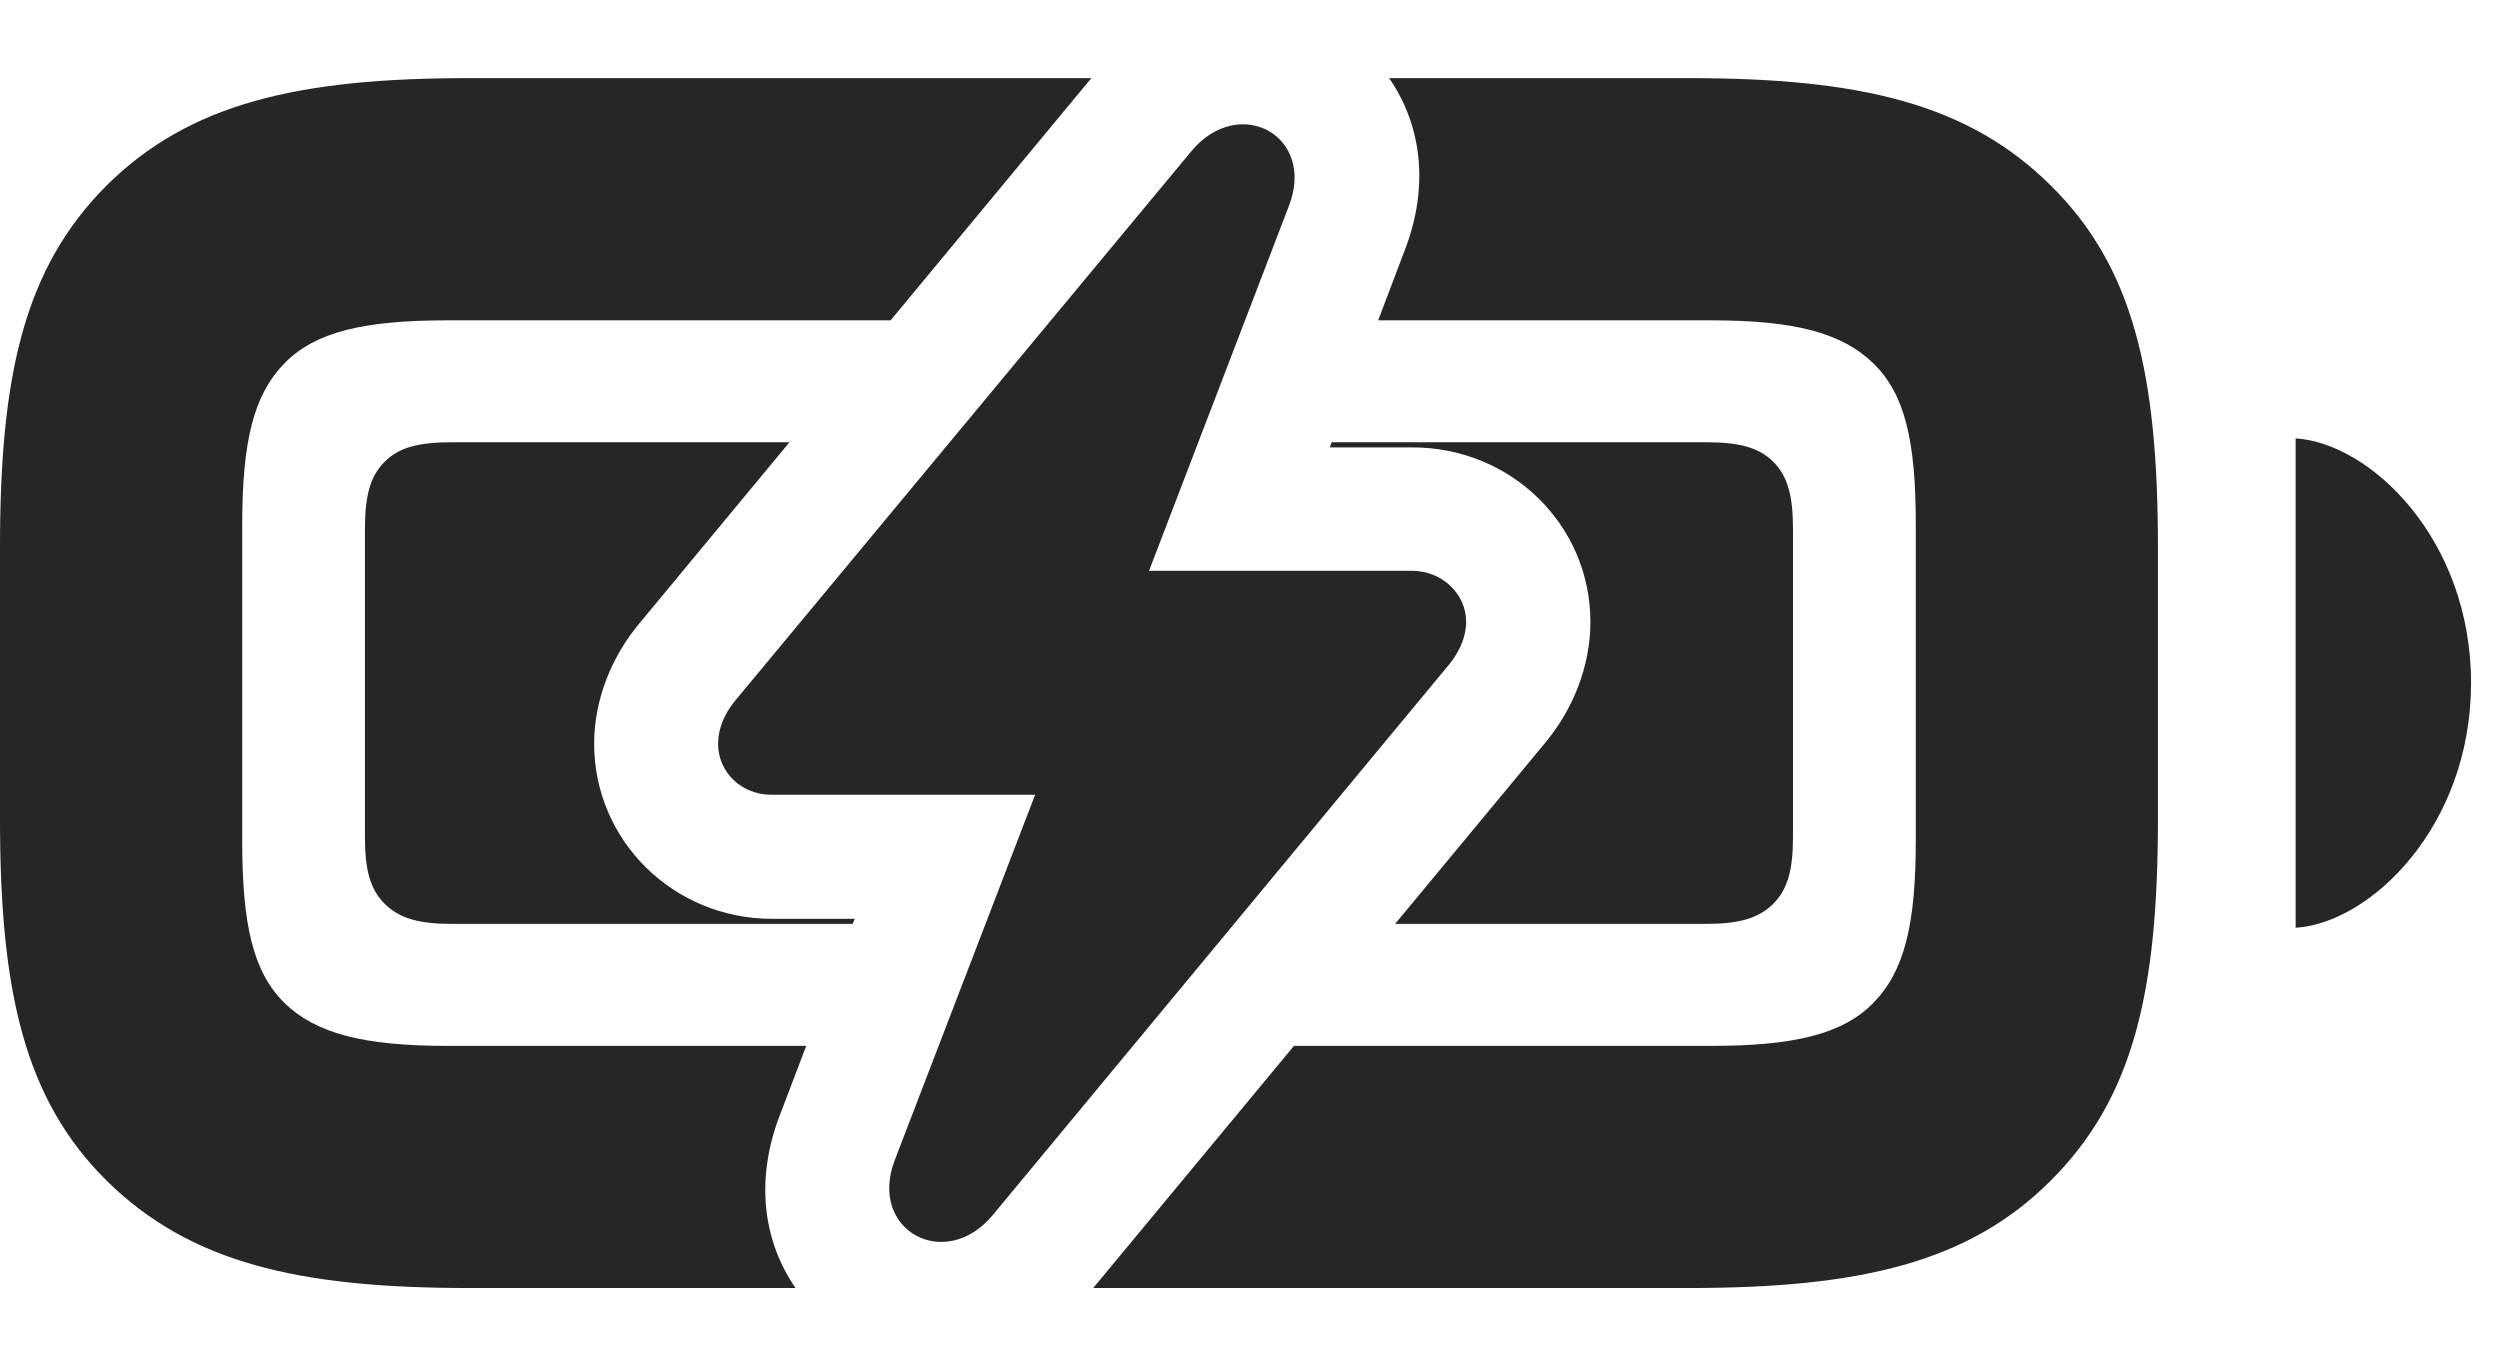 <?xml version="1.0" encoding="UTF-8"?>
<!--Generator: Apple Native CoreSVG 326-->
<!DOCTYPE svg PUBLIC "-//W3C//DTD SVG 1.1//EN" "http://www.w3.org/Graphics/SVG/1.1/DTD/svg11.dtd">
<svg version="1.1" xmlns="http://www.w3.org/2000/svg" xmlns:xlink="http://www.w3.org/1999/xlink"
       viewBox="0 0 31.17 17.041">
       <g>
              <rect height="17.041" opacity="0" width="31.17" x="0" y="0" />
              <path d="M11.104 3.994L5.582 3.994C4.542 3.994 3.933 4.135 3.546 4.53C3.162 4.924 3.02 5.499 3.02 6.547L3.02 10.484C3.02 11.527 3.154 12.117 3.546 12.504C3.94 12.888 4.54 13.04 5.576 13.04L10.052 13.04L9.72 13.912C9.401 14.749 9.535 15.504 9.919 16.059L5.847 16.059C3.724 16.059 2.37 15.746 1.329 14.72C0.303 13.702 0 12.36 0 10.213L0 6.814C0 4.675 0.303 3.339 1.329 2.313C2.362 1.287 3.724 0.974 5.842 0.974L13.607 0.974ZM25.569 2.313C26.602 3.331 26.905 4.673 26.905 6.821L26.905 10.213C26.905 12.36 26.602 13.687 25.569 14.72C24.543 15.746 23.181 16.059 21.056 16.059L13.63 16.059L16.133 13.04L21.33 13.04C22.366 13.04 22.973 12.896 23.357 12.504C23.744 12.109 23.886 11.527 23.886 10.484L23.886 6.54C23.886 5.497 23.752 4.916 23.357 4.53C22.958 4.145 22.366 3.994 21.33 3.994L17.183 3.994L17.517 3.113C17.836 2.281 17.703 1.529 17.32 0.974L21.056 0.974C23.181 0.974 24.536 1.287 25.569 2.313ZM30.809 8.515C30.809 10.308 29.55 11.511 28.622 11.567L28.622 5.466C29.55 5.523 30.809 6.718 30.809 8.515Z"
                     fill="currentColor" fill-opacity="0.85" />
              <path d="M7.977 7.766C7.626 8.184 7.408 8.721 7.408 9.273C7.408 10.48 8.395 11.456 9.628 11.456L10.657 11.456L10.632 11.519L5.625 11.519C5.23 11.519 4.978 11.451 4.794 11.267C4.611 11.083 4.55 10.835 4.55 10.437L4.55 6.601C4.55 6.194 4.611 5.942 4.794 5.759C4.976 5.575 5.227 5.514 5.632 5.514L9.843 5.514ZM22.111 5.759C22.293 5.942 22.355 6.191 22.355 6.597L22.355 10.437C22.355 10.835 22.293 11.083 22.111 11.267C21.927 11.451 21.678 11.519 21.273 11.519L17.394 11.519L19.26 9.268C19.61 8.849 19.829 8.312 19.829 7.753C19.829 6.545 18.841 5.578 17.609 5.578L16.58 5.578L16.604 5.514L21.273 5.514C21.676 5.514 21.927 5.575 22.111 5.759Z"
                     fill="currentColor" fill-opacity="0.85" />
              <path d="M8.953 9.273C8.953 9.629 9.245 9.909 9.618 9.909L12.906 9.909L11.154 14.469C10.825 15.34 11.78 15.861 12.374 15.154L18.069 8.283C18.196 8.127 18.28 7.94 18.28 7.753C18.28 7.405 17.98 7.117 17.607 7.117L14.326 7.117L16.071 2.565C16.408 1.694 15.453 1.173 14.858 1.88L9.156 8.748C9.034 8.899 8.953 9.086 8.953 9.273Z"
                     fill="currentColor" fill-opacity="0.85" />
       </g>
</svg>